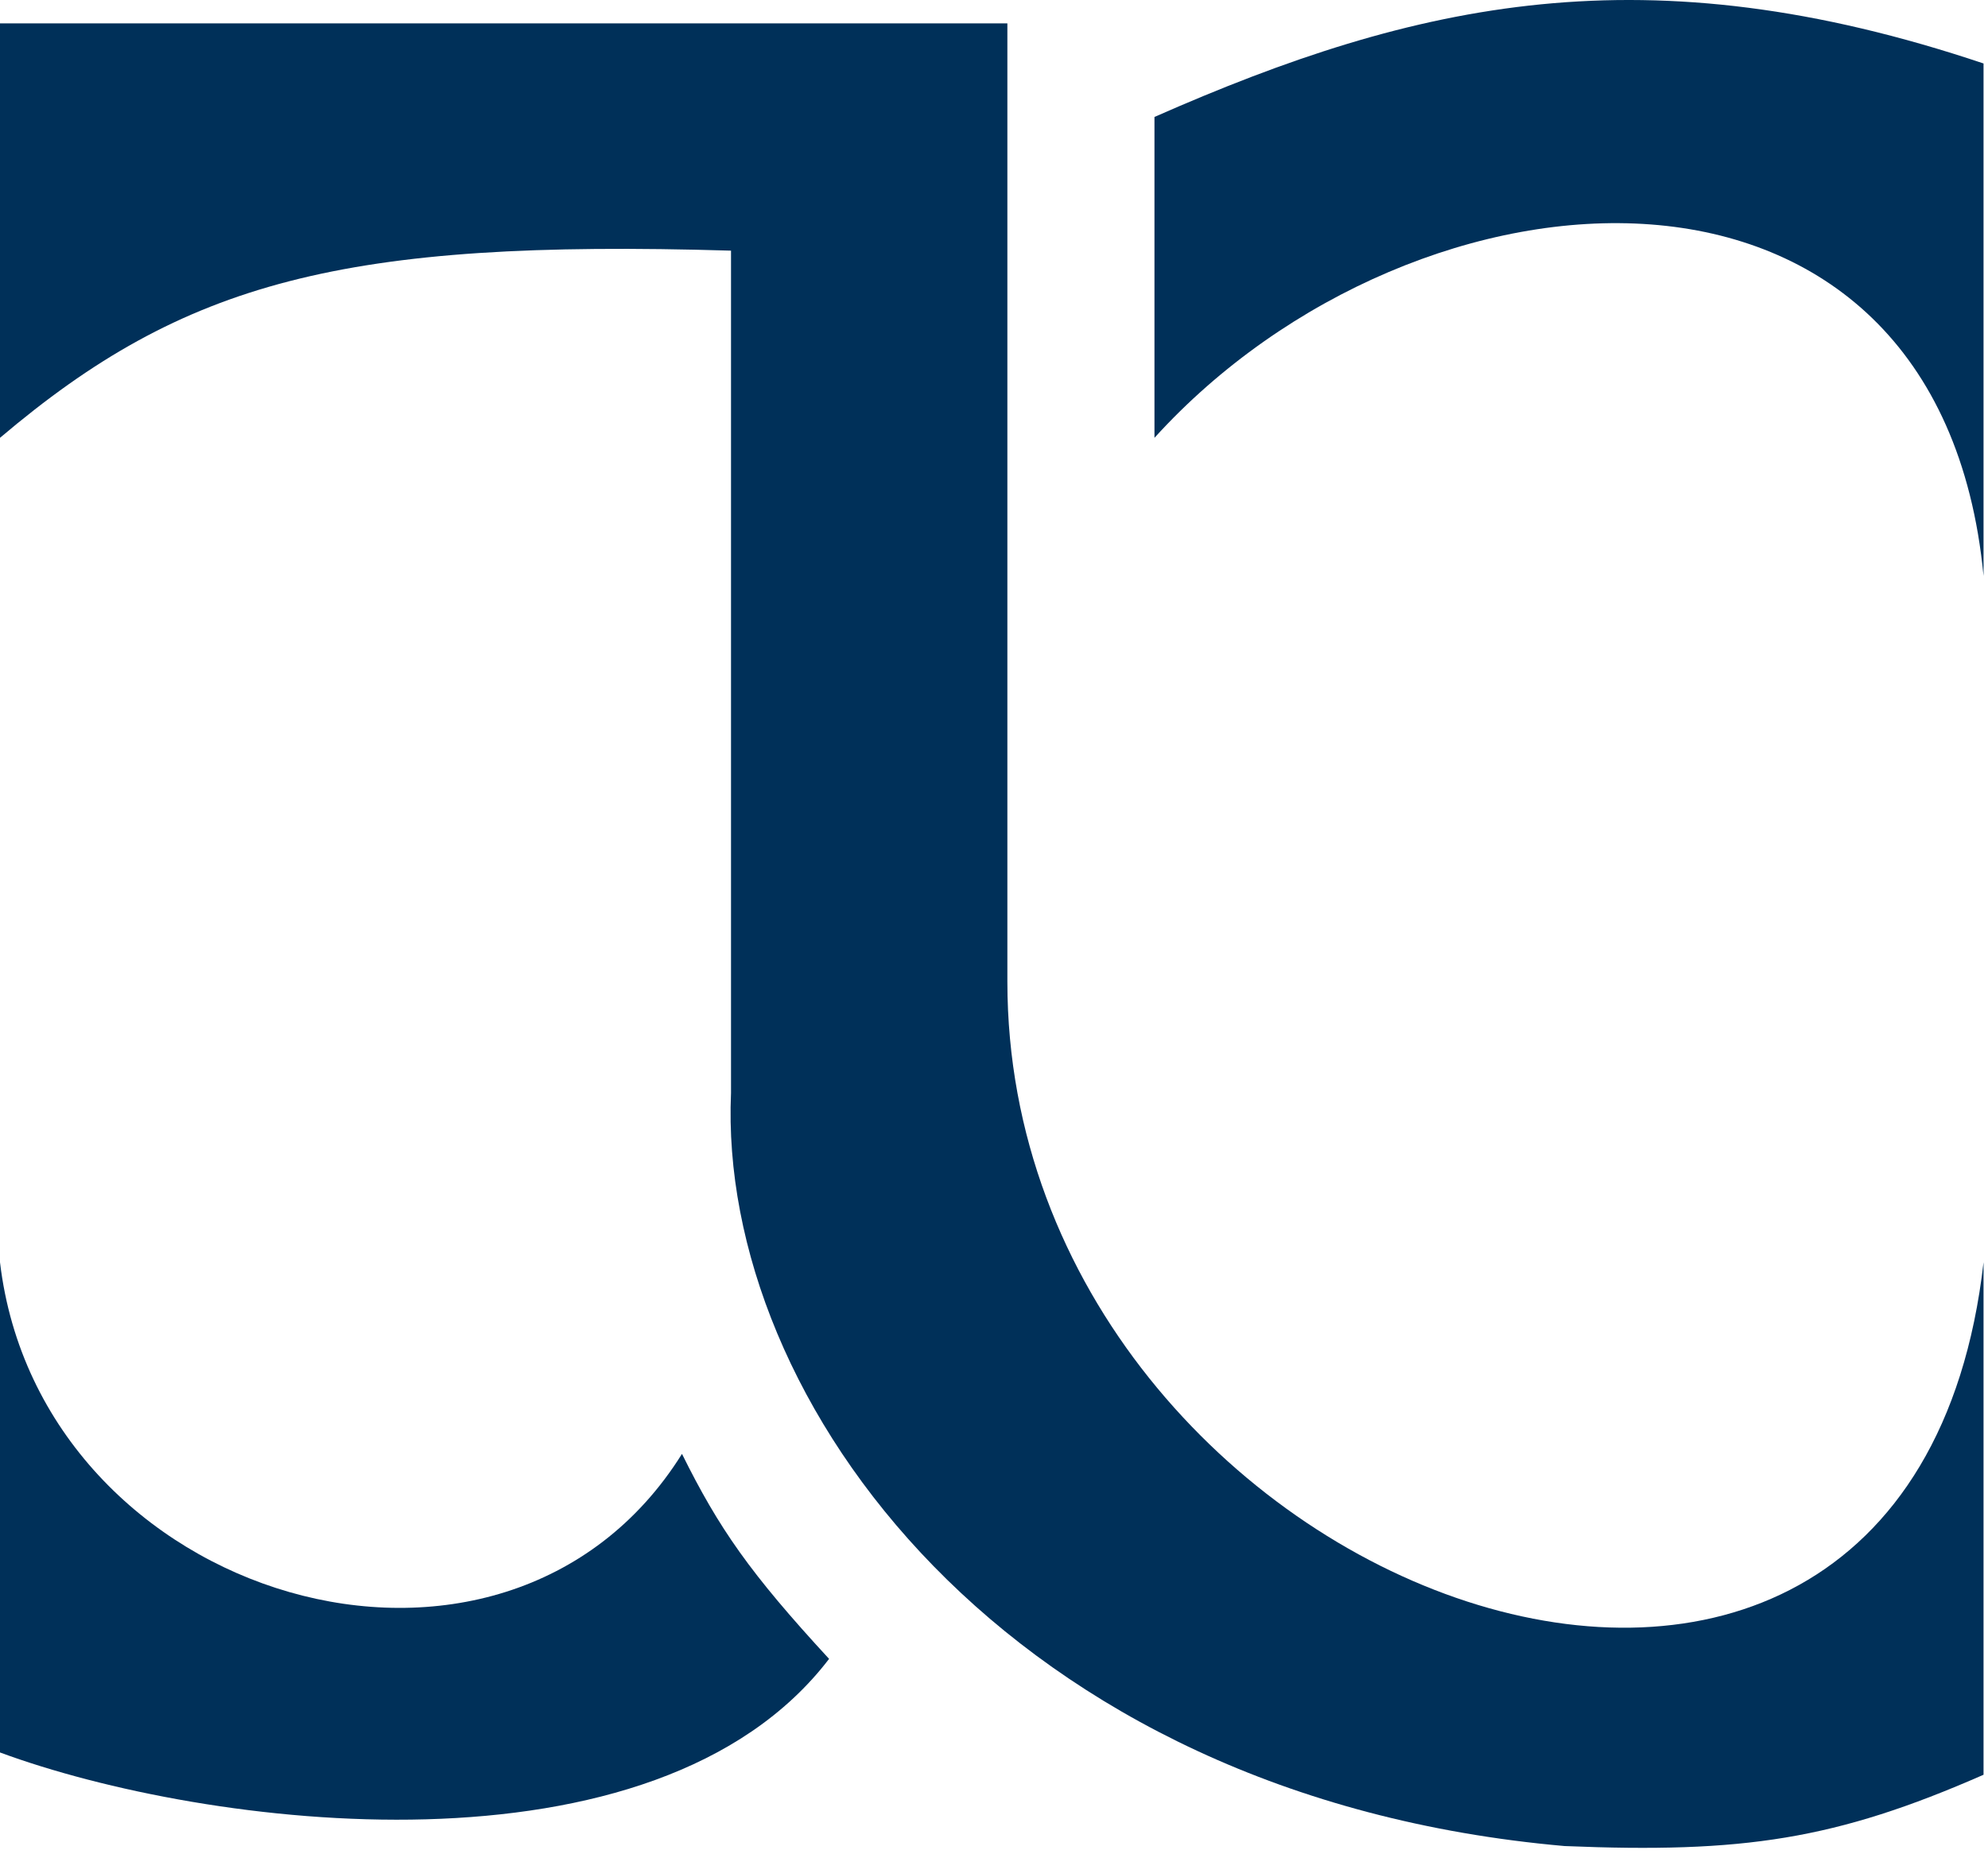 <svg width="223" height="208" viewBox="0 0 223 208" fill="none" xmlns="http://www.w3.org/2000/svg">
<path d="M0 2.622V49.122C20.716 31.564 38.504 26.825 82 28.122V122.622C80.5 157.122 113 201.622 175.5 207.122C195.524 207.954 205.901 206.409 222.5 199.122V141.622C214 216.122 113 179.122 113 110.122V2.622H0Z" fill="#003059"/>
<path d="M129.5 13.122V49.122C159 16.622 217.5 12.622 222.5 64.622V7.122C184.65 -5.579 159 0.122 129.5 13.122Z" fill="#003059"/>
<path d="M0 196.622V141.622C4.5 179.622 56.5 195.122 76.5 163.122C80.654 171.505 84.134 176.506 93 186.122C73.5 211.622 23 205.122 0 196.622Z" fill="#003059"/>
</svg>
